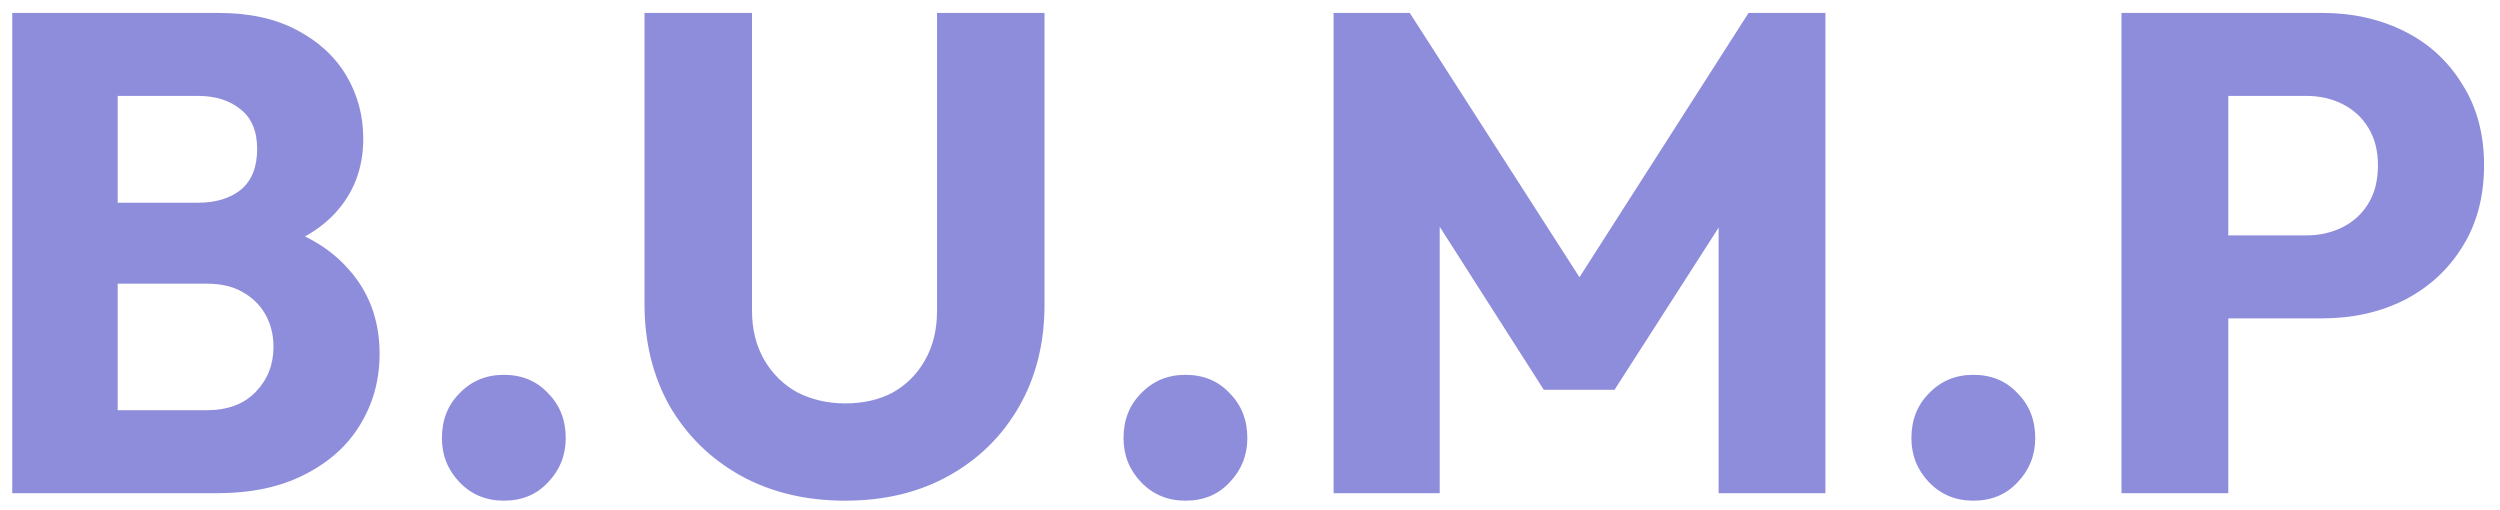 <svg width="147" height="30" viewBox="0 0 147 30" fill="none" xmlns="http://www.w3.org/2000/svg">
<path d="M5.52 29V24.12H12.16C13.387 24.12 14.347 23.76 15.04 23.04C15.733 22.32 16.08 21.44 16.08 20.4C16.08 19.68 15.92 19.04 15.6 18.48C15.28 17.92 14.827 17.48 14.24 17.16C13.68 16.84 12.987 16.68 12.16 16.68H5.52V11.92H11.64C12.68 11.92 13.52 11.667 14.16 11.16C14.8 10.627 15.12 9.827 15.12 8.76C15.12 7.72 14.8 6.947 14.16 6.44C13.52 5.907 12.68 5.64 11.64 5.64H5.52V0.76H12.84C14.653 0.76 16.187 1.093 17.44 1.76C18.72 2.427 19.693 3.32 20.36 4.44C21.027 5.56 21.36 6.8 21.36 8.16C21.36 9.893 20.8 11.36 19.68 12.56C18.56 13.76 16.907 14.587 14.72 15.04L14.88 12.92C17.253 13.373 19.08 14.293 20.36 15.68C21.667 17.067 22.32 18.773 22.32 20.8C22.32 22.347 21.933 23.747 21.16 25C20.413 26.227 19.32 27.2 17.88 27.92C16.467 28.64 14.76 29 12.76 29H5.52ZM0.72 29V0.76H6.92V29H0.72ZM29.625 29.44C28.585 29.44 27.718 29.08 27.025 28.36C26.332 27.64 25.985 26.773 25.985 25.76C25.985 24.693 26.332 23.813 27.025 23.12C27.718 22.4 28.585 22.04 29.625 22.04C30.692 22.04 31.558 22.4 32.225 23.12C32.918 23.813 33.265 24.693 33.265 25.76C33.265 26.773 32.918 27.64 32.225 28.36C31.558 29.08 30.692 29.44 29.625 29.44ZM49.697 29.44C47.377 29.44 45.324 28.947 43.537 27.96C41.777 26.973 40.391 25.613 39.377 23.88C38.391 22.12 37.897 20.12 37.897 17.88V0.76H44.217V18.24C44.217 19.36 44.457 20.333 44.937 21.16C45.417 21.987 46.071 22.627 46.897 23.08C47.751 23.507 48.684 23.72 49.697 23.72C50.764 23.72 51.697 23.507 52.497 23.08C53.297 22.627 53.924 22 54.377 21.2C54.857 20.373 55.097 19.4 55.097 18.28V0.76H61.417V17.92C61.417 20.16 60.924 22.147 59.937 23.88C58.95 25.613 57.577 26.973 55.817 27.96C54.057 28.947 52.017 29.44 49.697 29.44ZM69.703 29.44C68.663 29.44 67.796 29.08 67.103 28.36C66.41 27.64 66.063 26.773 66.063 25.76C66.063 24.693 66.41 23.813 67.103 23.12C67.796 22.4 68.663 22.04 69.703 22.04C70.77 22.04 71.636 22.4 72.303 23.12C72.996 23.813 73.343 24.693 73.343 25.76C73.343 26.773 72.996 27.64 72.303 28.36C71.636 29.08 70.77 29.44 69.703 29.44ZM78.415 29V0.76H82.895L94.015 18.08H91.735L102.815 0.76H107.335V29H101.055V11.36L102.175 11.64L94.935 22.92H90.775L83.575 11.64L84.655 11.36V29H78.415ZM116.031 29.44C114.991 29.44 114.125 29.08 113.431 28.36C112.738 27.64 112.391 26.773 112.391 25.76C112.391 24.693 112.738 23.813 113.431 23.12C114.125 22.4 114.991 22.04 116.031 22.04C117.098 22.04 117.965 22.4 118.631 23.12C119.325 23.813 119.671 24.693 119.671 25.76C119.671 26.773 119.325 27.64 118.631 28.36C117.965 29.08 117.098 29.44 116.031 29.44ZM129.543 18.72V13.84H135.623C136.397 13.84 137.103 13.68 137.743 13.36C138.383 13.04 138.89 12.573 139.263 11.96C139.637 11.347 139.823 10.6 139.823 9.72C139.823 8.867 139.637 8.133 139.263 7.52C138.89 6.907 138.383 6.44 137.743 6.12C137.103 5.8 136.397 5.64 135.623 5.64H129.543V0.76H136.543C138.33 0.76 139.943 1.12 141.383 1.84C142.823 2.56 143.957 3.6 144.783 4.96C145.637 6.293 146.063 7.88 146.063 9.72C146.063 11.56 145.637 13.16 144.783 14.52C143.957 15.853 142.823 16.893 141.383 17.64C139.943 18.36 138.33 18.72 136.543 18.72H129.543ZM124.743 29V0.76H131.023V29H124.743Z" fill="#8E8DDB"/>
</svg>
